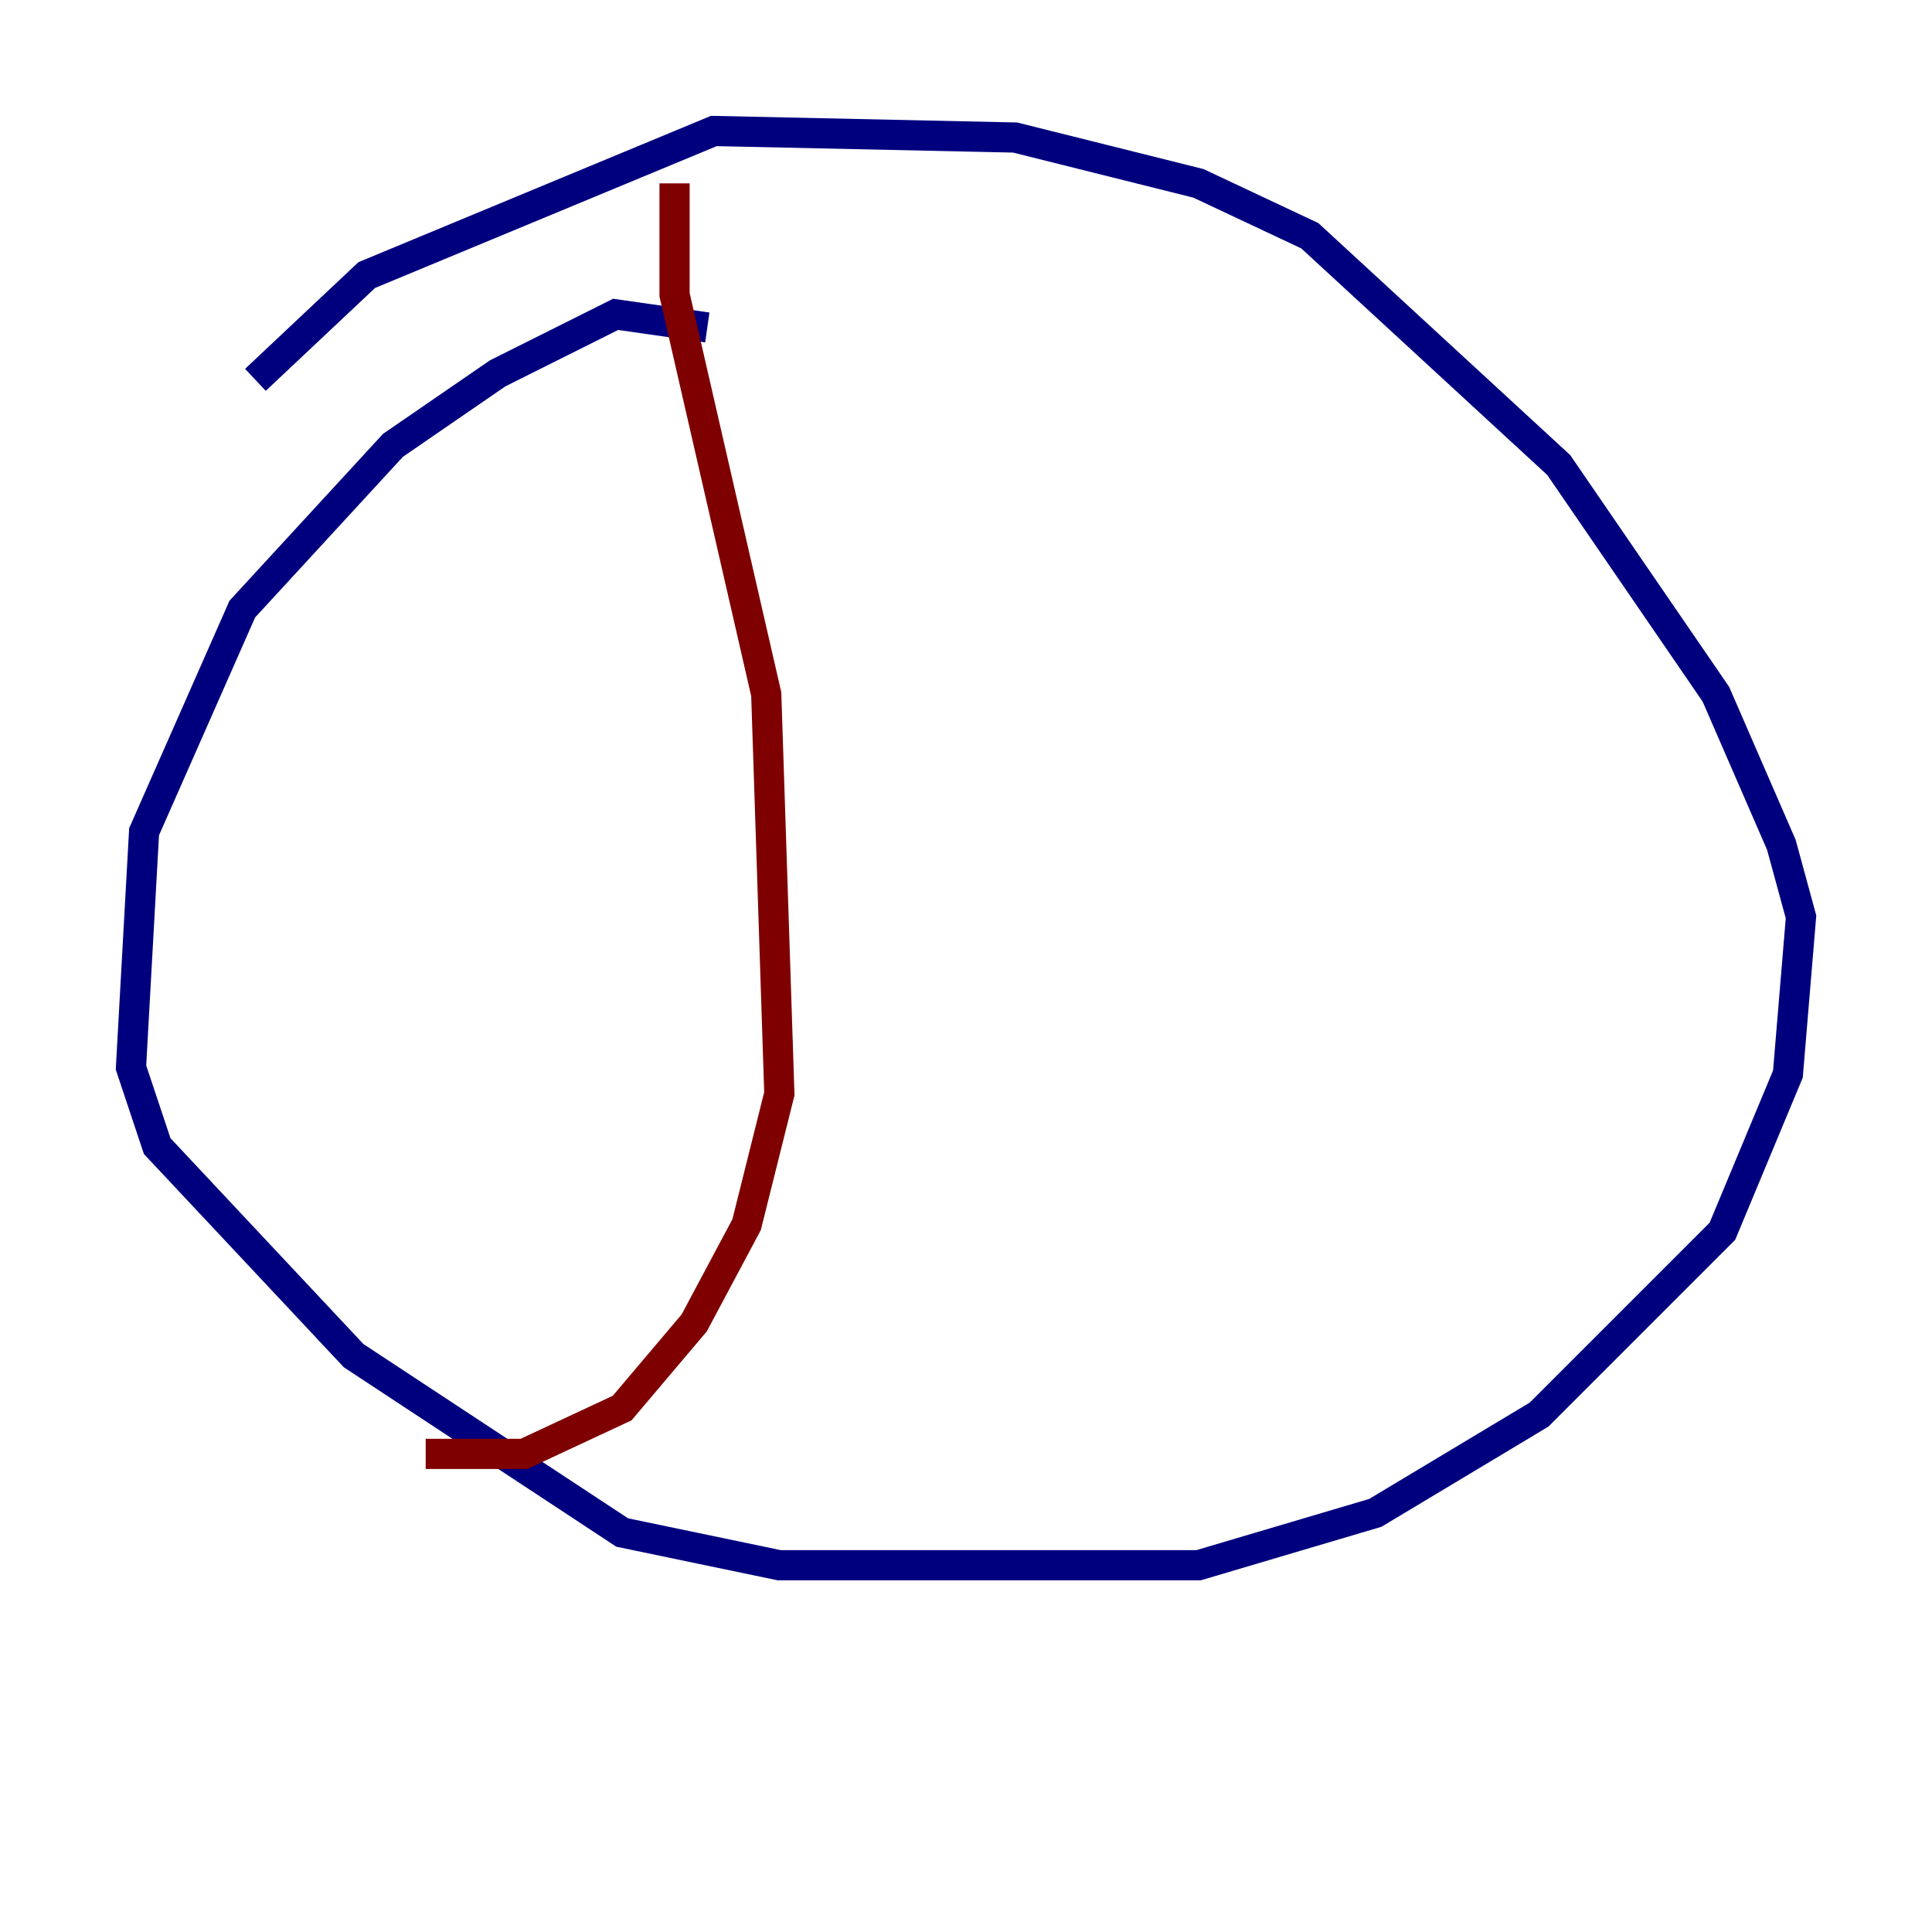 <?xml version="1.0" encoding="utf-8" ?>
<svg baseProfile="tiny" height="128" version="1.2" viewBox="0,0,128,128" width="128" xmlns="http://www.w3.org/2000/svg" xmlns:ev="http://www.w3.org/2001/xml-events" xmlns:xlink="http://www.w3.org/1999/xlink"><defs /><polyline fill="none" points="46.861,21.695 40.786,20.827 32.976,24.732 26.034,29.505 16.054,40.352 9.546,55.105 8.678,70.725 10.414,75.932 23.43,89.817 41.22,101.532 51.634,103.702 79.403,103.702 91.119,100.231 101.966,93.722 114.115,81.573 118.454,71.159 119.322,60.746 118.02,55.973 113.681,45.993 103.268,30.807 86.78,15.62 79.403,12.149 67.254,9.112 47.295,8.678 24.298,18.224 16.922,25.166" stroke="#00007f" stroke-width="2" /><polyline fill="none" points="44.691,12.149 44.691,19.525 50.766,45.993 51.634,72.461 49.464,81.139 45.993,87.647 41.22,93.288 34.712,96.325 28.203,96.325" stroke="#7f0000" stroke-width="2" /></svg>